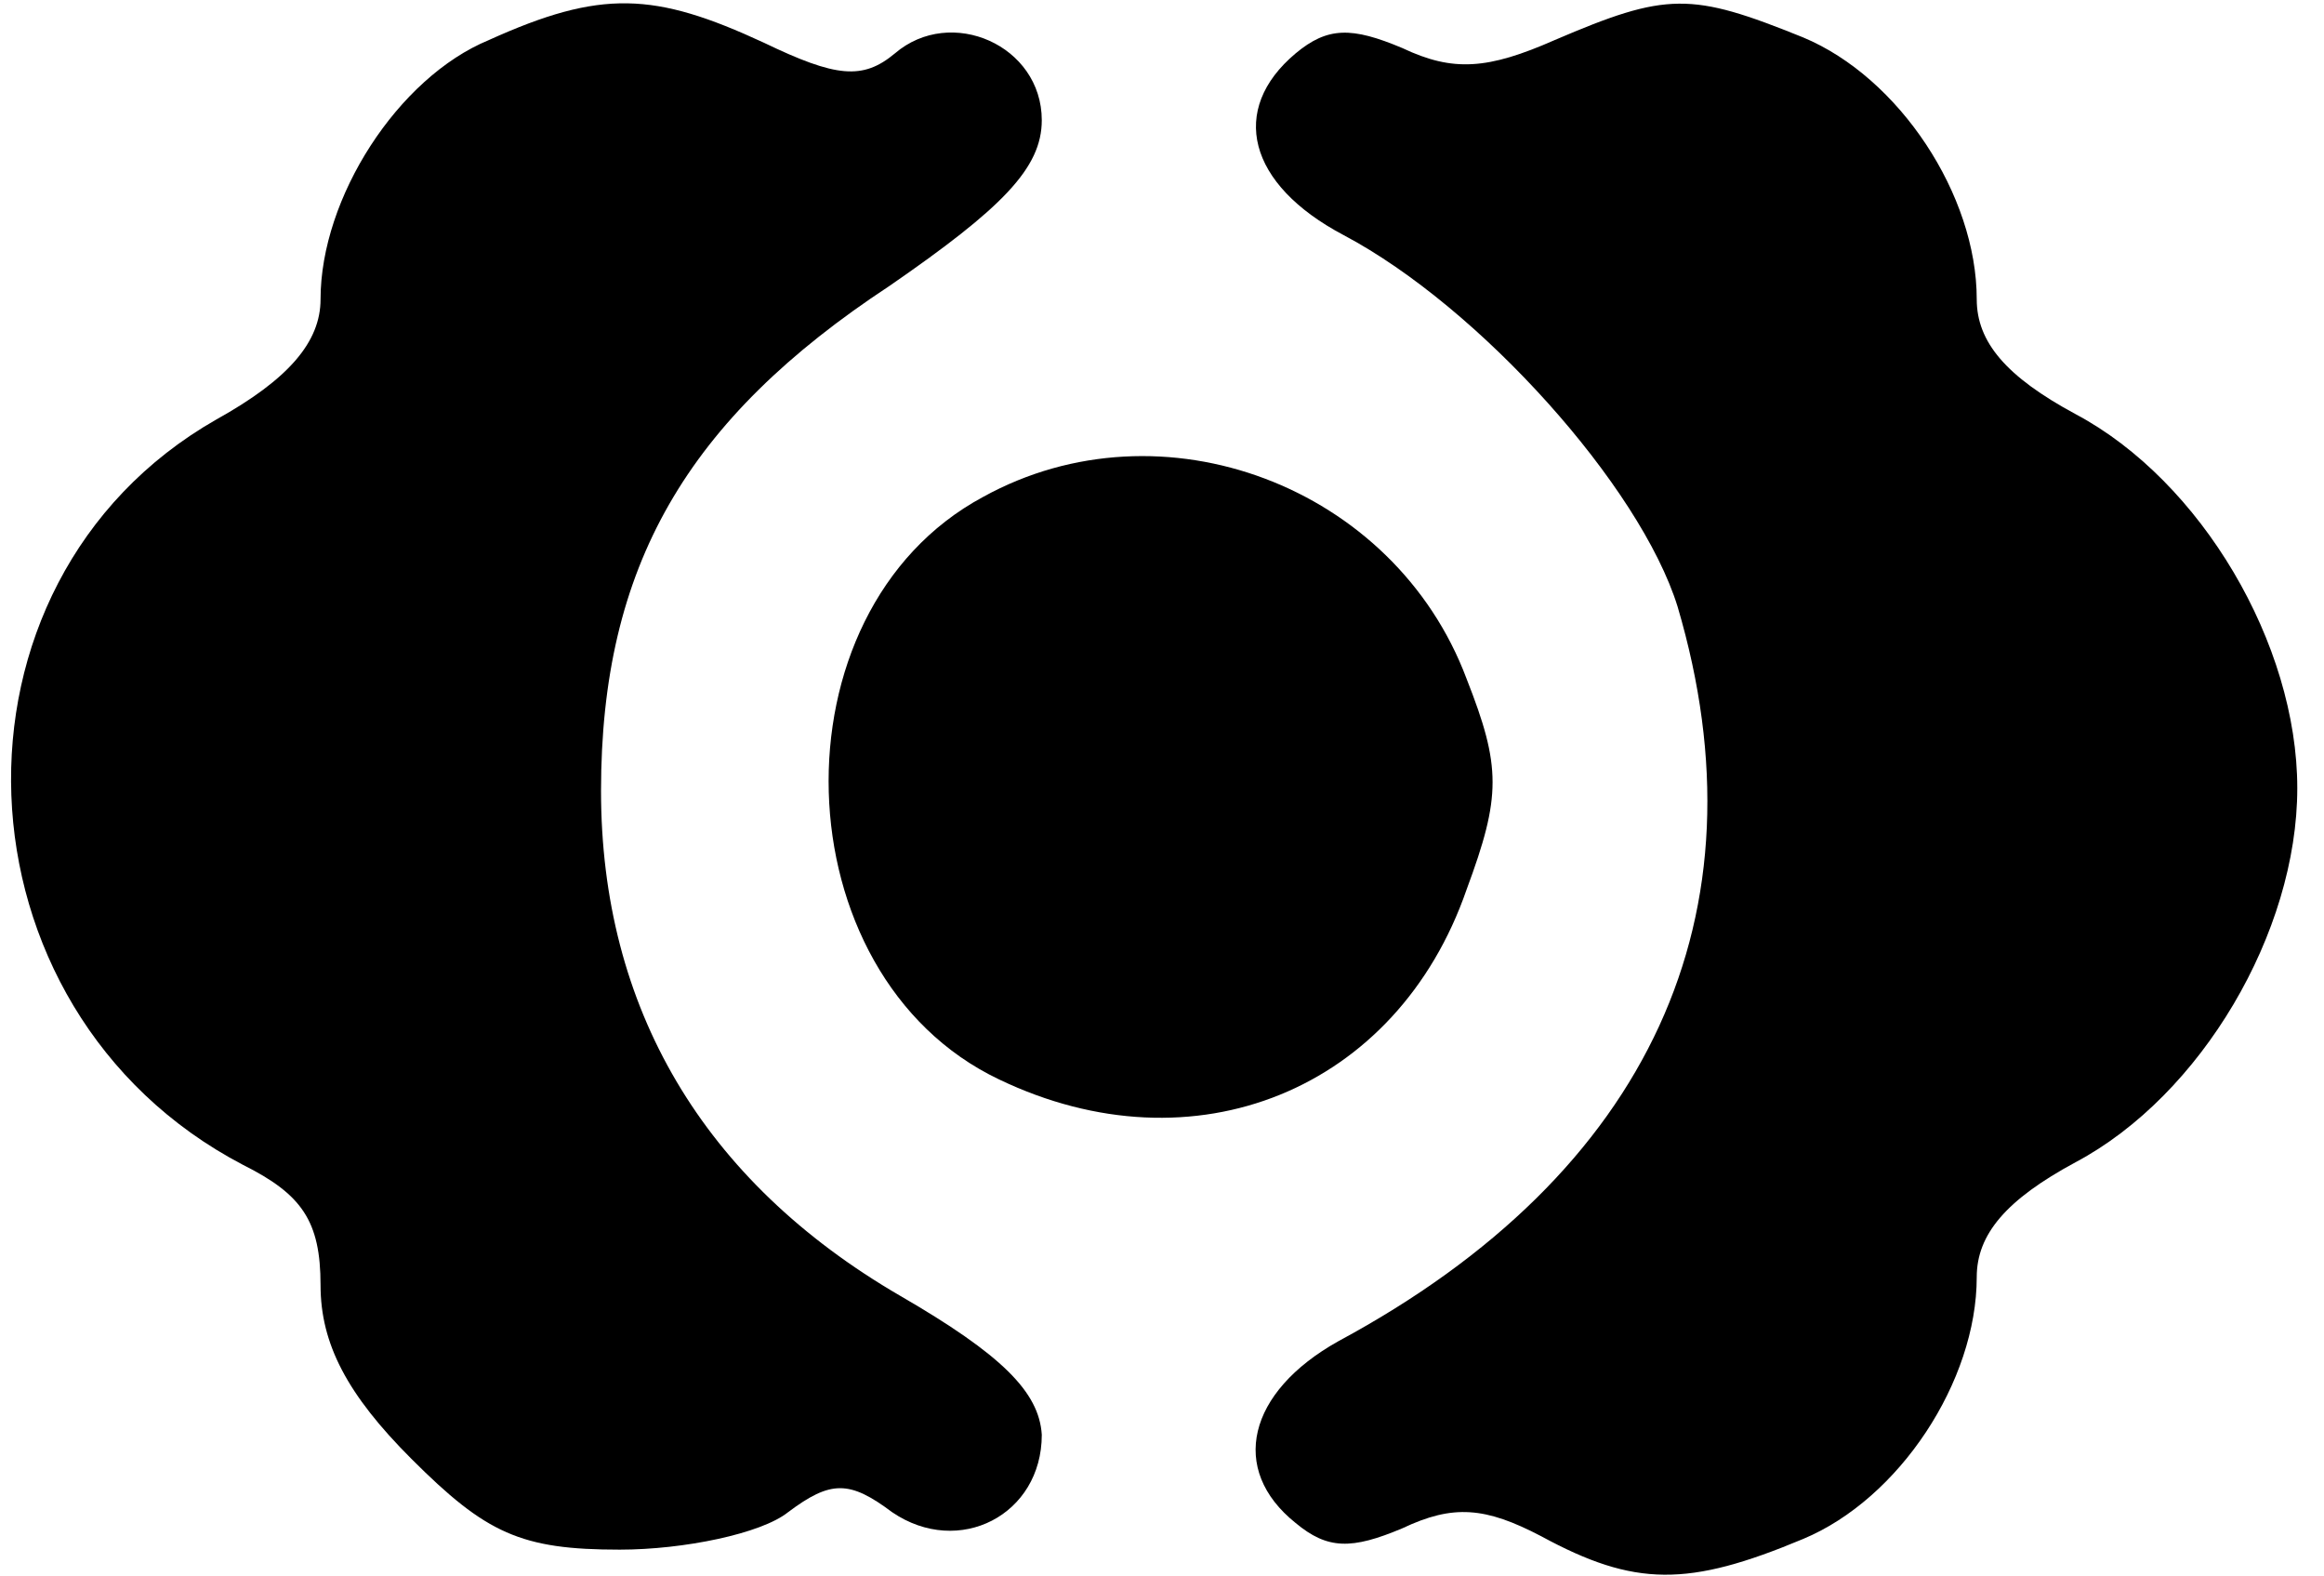 <svg version="1.0" xmlns="http://www.w3.org/2000/svg"
  width="87pt" height="59pt" viewBox="0 0 87 59">

  <g transform="translate(0,59) scale(0.1,-0.1)"
    fill="currentColor" stroke="none">
    <path
      d="M183 575 c-34 -14 -63 -59 -63 -97 0 -16 -12 -30 -39 -45 -107 -61
-101 -221 10 -279 22 -11 29 -21 29 -45 0 -22 10 -41 34 -65 28 -28 41 -34 78
-34 24 0 53 6 63 14 16 12 23 12 39 0 25 -17 56 -1 56 29 -1 16 -15 30 -53 52
-74 43 -112 108 -112 189 0 84 32 139 108 189 42 29 57 44 57 62 0 28 -34 43
-55 25 -12 -10 -22 -9 -49 4 -41 19 -61 20 -103 1z" />
    <path
      d="M582 575 c-25 -11 -38 -12 -57 -3 -19 8 -28 8 -40 -2 -25 -21 -18
-49 18 -68 51 -27 111 -94 125 -139 34 -115 -10 -212 -127 -275 -34 -19 -41
-48 -16 -68 12 -10 21 -10 40 -2 19 9 31 8 52 -3 35 -19 55 -19 98 -1 36 15
65 59 65 98 0 16 11 29 37 43 47 25 83 86 83 140 0 54 -36 115 -83 140 -26 14
-37 27 -37 43 0 39 -29 83 -65 98 -42 17 -51 17 -93 -1z" />
    <path
      d="M368 404 c-80 -43 -76 -179 6 -218 73 -35 149 -4 175 71 13 35 13 46
0 79 -27 72 -114 105 -181 68z" />
  </g>
</svg>